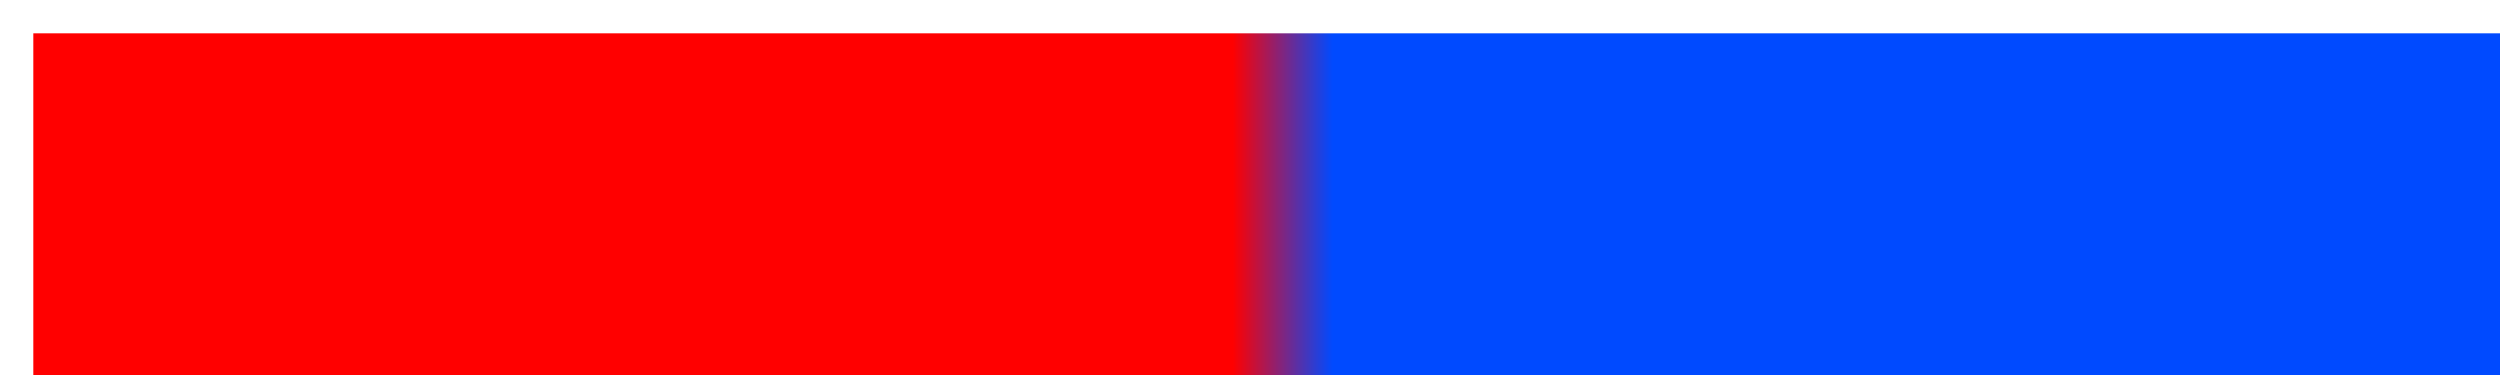 <?xml version="1.0" encoding="UTF-8" standalone="no"?>
<svg
   version="1.1"
   width="300px"
   height="45px"
   viewBox="0 0 300 45"
   id="svg19"
   sodipodi:docname="rc_patriot.svg"
   inkscape:version="1.1.2 (b8e25be833, 2022-02-05)"
   xmlns:inkscape="http://www.inkscape.org/namespaces/inkscape"
   xmlns:sodipodi="http://sodipodi.sourceforge.net/DTD/sodipodi-0.dtd"
   xmlns="http://www.w3.org/2000/svg"
   xmlns:svg="http://www.w3.org/2000/svg">
  <defs
     id="defs23" />
  <sodipodi:namedview
     id="namedview21"
     pagecolor="#ffffff"
     bordercolor="#666666"
     borderopacity="1.0"
     inkscape:pageshadow="2"
     inkscape:pageopacity="0.0"
     inkscape:pagecheckerboard="0"
     showgrid="false"
     inkscape:zoom="3.78"
     inkscape:cx="149.86772"
     inkscape:cy="22.486772"
     inkscape:window-width="1920"
     inkscape:window-height="1017"
     inkscape:window-x="-8"
     inkscape:window-y="-8"
     inkscape:window-maximized="1"
     inkscape:current-layer="svg19" />
  <g
     id="g15"
     style="stroke:none"
     transform="matrix(1.027,0,0,1.351,-0.11,-1.405)">
    <defs
       id="defs11">
      <linearGradient
         id="~patriot"
         gradientUnits="userSpaceOnUse"
         spreadMethod="pad"
         x1="1.424"
         x2="105.366"
         y1="11.237"
         y2="11.237"
         gradientTransform="scale(2.809,0.356)">
        <stop
           offset="0.00%"
           stop-color="rgb(255,0,0)"
           stop-opacity="1"
           id="stop2" />
        <stop
           offset="48.00%"
           stop-color="rgb(255,0,0)"
           stop-opacity="1"
           id="stop4" />
        <stop
           offset="52.00%"
           stop-color="rgb(0,74,255)"
           stop-opacity="1"
           id="stop6" />
        <stop
           offset="100.00%"
           stop-color="rgb(0,74,255)"
           stop-opacity="1"
           id="stop8" />
      </linearGradient>
    </defs>
    <rect
       fill="url(#~patriot)"
       x="4"
       y="4"
       width="292"
       height="37"
       stroke="black"
       stroke-width="1"
       id="rect13"
       style="fill:url(#~patriot);stroke:none" />
  </g>
</svg>
